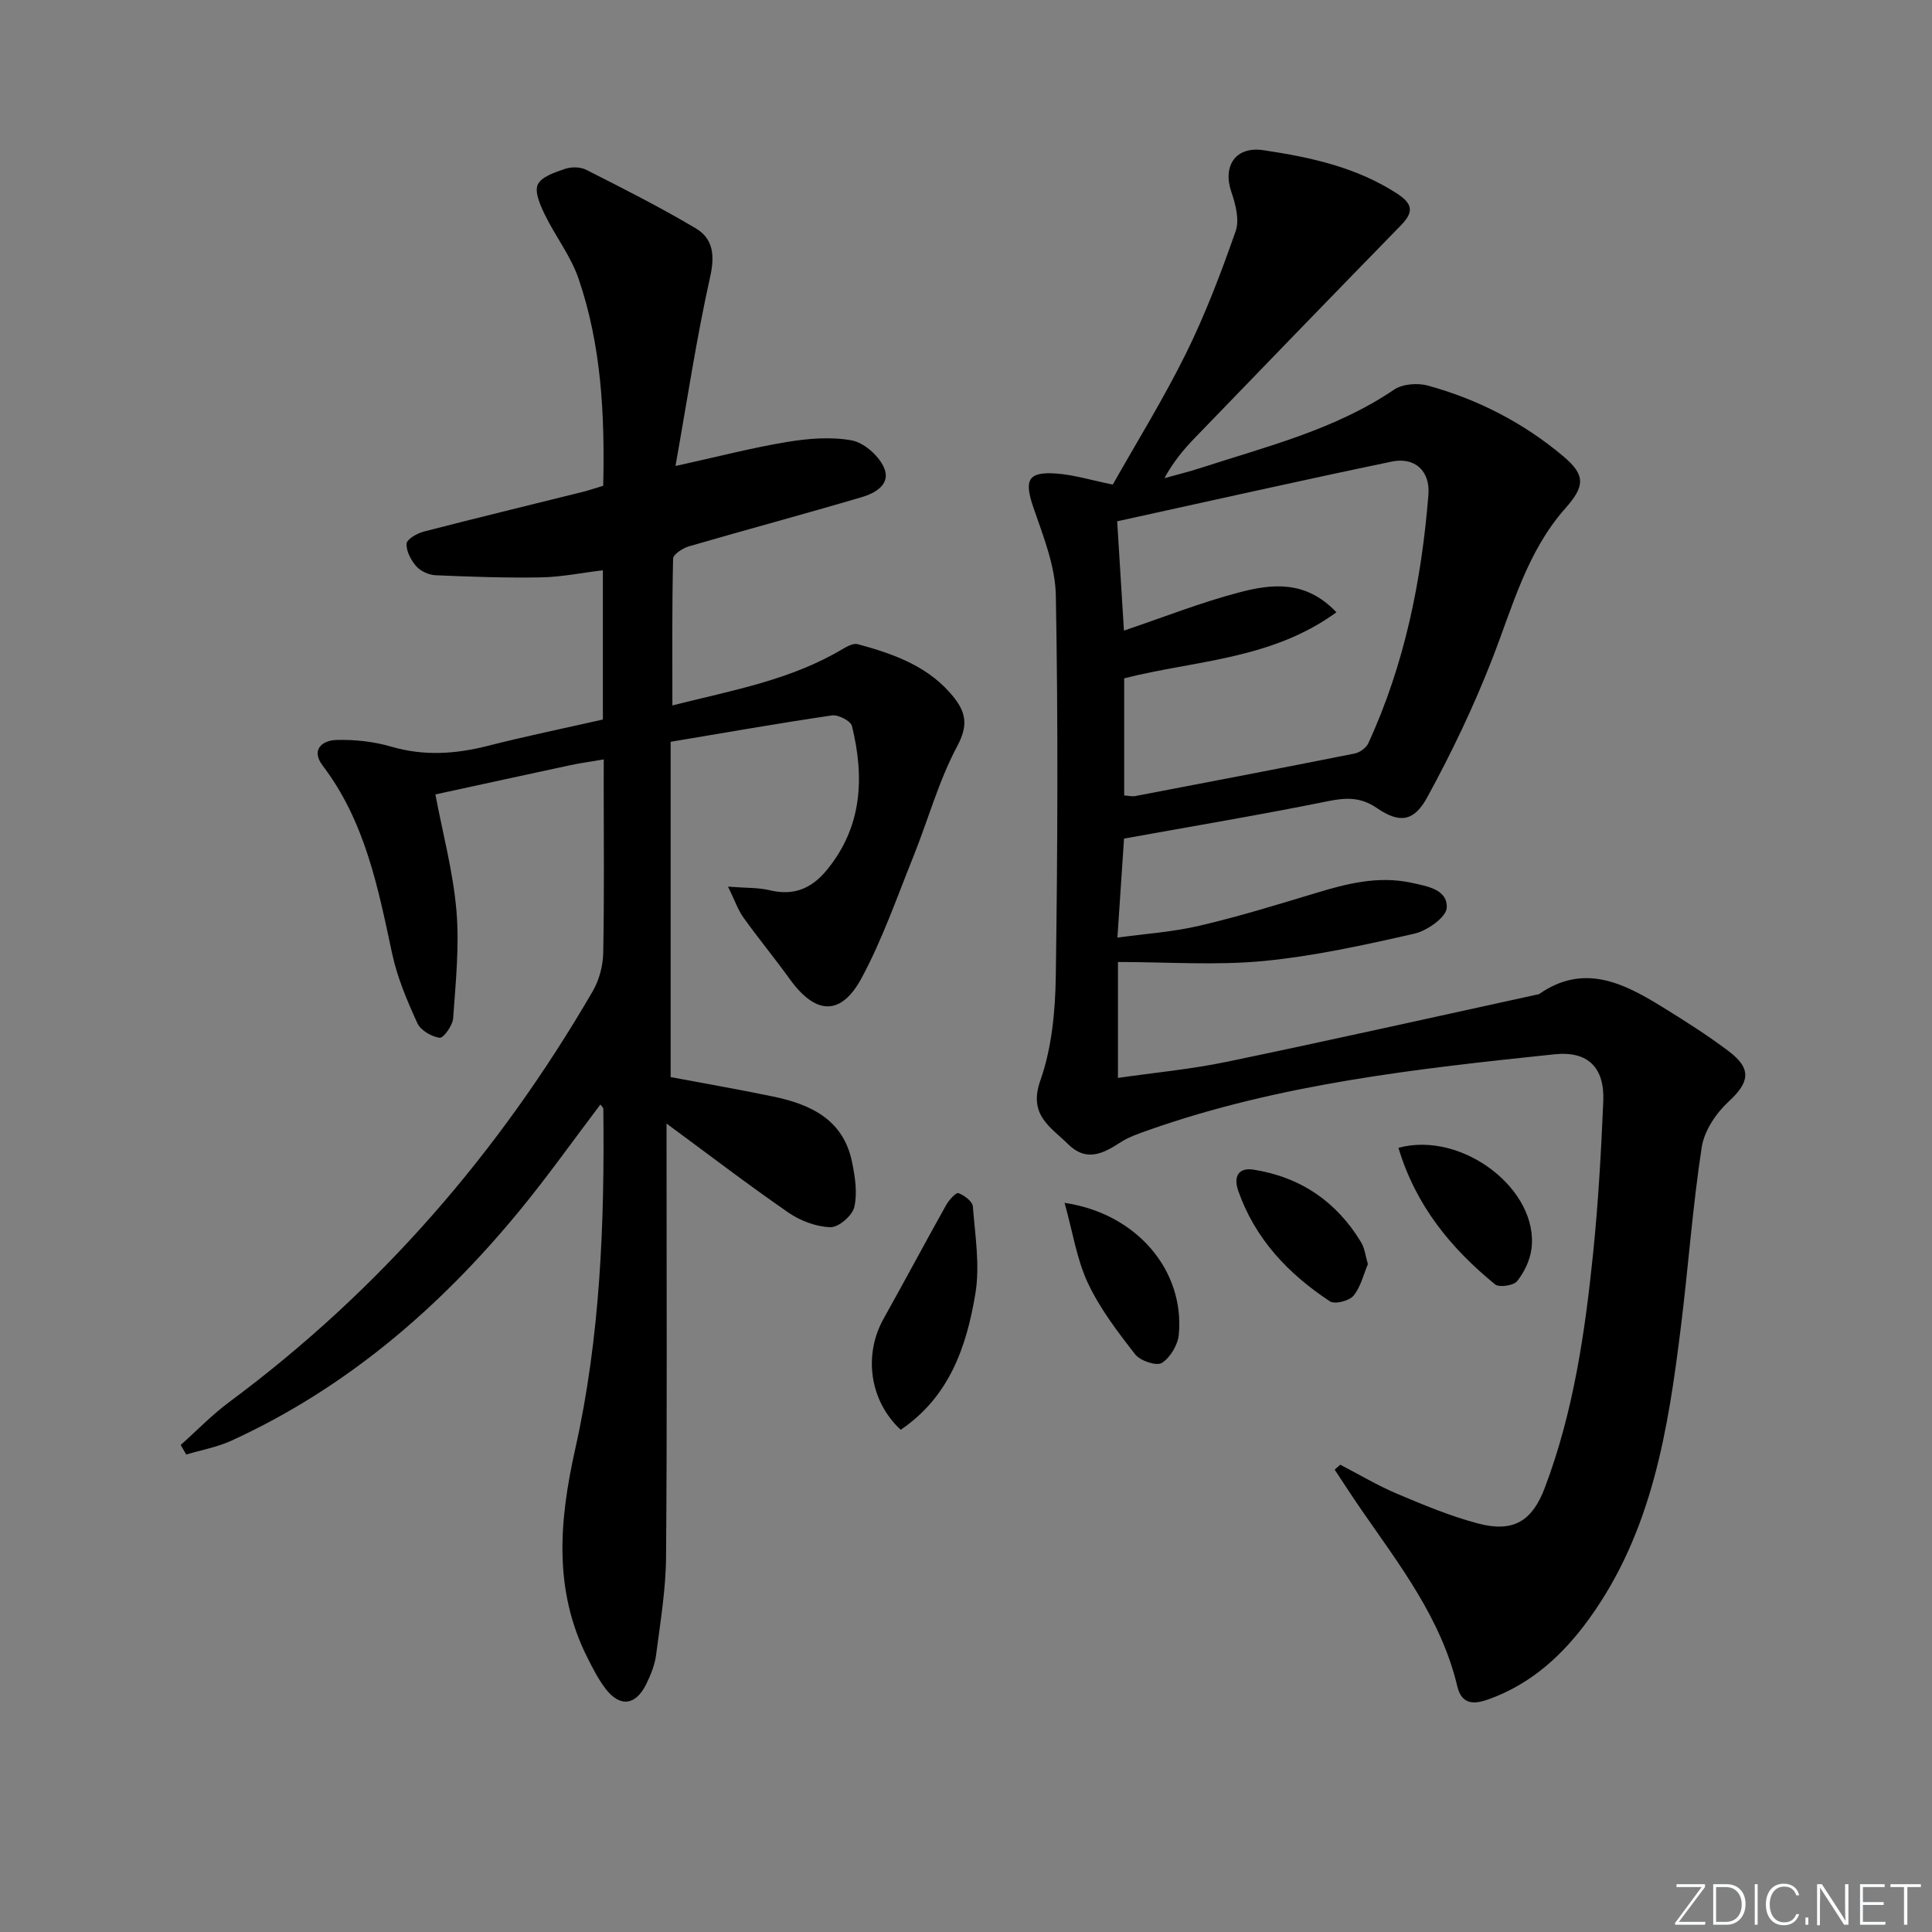 <svg enable-background="new 0 0 400 400" viewBox="0 0 400 400" xmlns="http://www.w3.org/2000/svg"><rect x="0" y="0" width="400" height="400" fill="#808080" stroke="none"/><g fill="#fafbfc"><path d="m346.9 398 5.4-7.3h-5.2v-.6h5.9v.6l-5.4 7.2h5.5l-.1.6h-6.2v-.5z"/><path d="m354.7 390.1h2.8c2.3 0 3.9 1.6 3.9 4.1s-1.6 4.3-3.9 4.3h-2.8zm.6 7.8h2c2.2 0 3.3-1.6 3.3-3.6 0-1.8-1-3.6-3.3-3.6h-2z"/><path d="m363.9 390.1v8.4h-.6v-8.4z"/><path d="m372.5 396.3c-.4 1.3-1.4 2.3-3.2 2.3-2.4 0-3.7-1.9-3.7-4.3 0-2.3 1.2-4.3 3.7-4.3 1.8 0 2.9 1 3.2 2.4h-.6c-.4-1.1-1.1-1.8-2.5-1.8-2.1 0-3 1.9-3 3.7s.9 3.7 3 3.7c1.4 0 2.1-.7 2.5-1.7z"/><path d="m373.8 398.5v-1.5h.6v1.5z"/><path d="m376.2 398.5v-8.4h1c1.3 2 4.4 6.7 4.9 7.6-.1-1.2-.1-2.4-.1-3.8v-3.8h.7v8.4h-.9c-1.2-1.9-4.4-6.8-5-7.7.1 1.1 0 2.3 0 3.9v3.9h-.6z"/><path d="m390 394.4h-4.3v3.5h4.7l-.1.6h-5.2v-8.4h5.1v.6h-4.5v3.1h4.3z"/><path d="m394.2 390.7h-2.8v-.6h6.3v.6h-2.8v7.8h-.7z"/></g><path d="m277.48 303.25c3.91 2.02 7.71 4.3 11.75 6.01 5.49 2.32 11.04 4.64 16.78 6.16 7.3 1.93 11.21-.46 13.84-7.43 5.93-15.67 8.31-32.11 10-48.63 1.06-10.41 1.65-20.88 2.09-31.34.3-6.98-3.16-10.47-10.1-9.74-28.42 2.98-56.84 6.11-84.03 15.69-2.03.72-4.14 1.43-5.92 2.6-3.6 2.36-7.05 3.98-10.74.33-3.64-3.6-8.29-6.01-5.76-13.19 2.38-6.74 3.09-14.34 3.2-21.57.38-26.28.49-52.57.01-78.84-.11-6.09-2.59-12.25-4.62-18.15-1.99-5.78-1.21-7.56 4.82-7.1 3.58.27 7.1 1.36 11.59 2.28 4.89-8.68 10.49-17.71 15.17-27.18 4.02-8.14 7.26-16.71 10.27-25.29.82-2.33-.01-5.55-.88-8.08-1.86-5.42.85-9.55 6.65-8.68 9.69 1.45 19.24 3.5 27.71 9.02 3.43 2.24 3.24 3.97.67 6.6-14.25 14.6-28.45 29.28-42.64 43.98-2.3 2.38-4.42 4.92-6.26 8.3 2.52-.71 5.07-1.32 7.55-2.13 13.7-4.46 27.79-7.92 40-16.2 1.75-1.19 4.86-1.42 6.99-.84 10.38 2.85 19.83 7.72 28.08 14.67 4.6 3.87 4.44 6.18.38 10.75-7.94 8.96-10.91 20.32-15.12 31.15-3.82 9.83-8.41 19.42-13.47 28.68-2.77 5.07-5.75 5.41-10.4 2.23-3.42-2.34-6.41-2.19-10.22-1.42-13.82 2.8-27.74 5.13-42.15 7.73-.42 6.34-.86 12.9-1.37 20.5 5.73-.79 11.46-1.16 16.96-2.45 8.06-1.88 15.99-4.32 23.92-6.72 6.56-1.99 13.04-3.68 20-2.18 3.39.73 7.49 1.42 7.3 5.18-.1 1.96-4.06 4.75-6.68 5.35-10.34 2.35-20.77 4.66-31.29 5.67-9.82.94-19.79.2-30.1.2v24c7.61-1.1 15.17-1.8 22.56-3.34 21.42-4.45 42.77-9.24 64.14-13.9.16-.04.36-.03.48-.11 9.12-6.37 17.27-2.42 25.23 2.48 4.81 2.96 9.61 5.99 14.11 9.4 4.79 3.63 4.19 6.44-.1 10.38-2.6 2.4-5.04 6.05-5.56 9.45-1.88 12.3-2.77 24.74-4.3 37.1-2.64 21.33-5.94 42.47-19.03 60.55-5.39 7.45-11.92 13.42-20.68 16.6-2.87 1.04-5.64 1.39-6.6-2.67-3.31-13.97-11.93-25.07-19.86-36.54-1.89-2.73-3.68-5.52-5.52-8.29.39-.35.77-.69 1.15-1.03zm-.79-176.48c-13.54 9.86-29.42 9.96-43.94 13.67v24.25c.97.06 1.65.25 2.27.13 15.15-2.9 30.31-5.79 45.44-8.81 1.06-.21 2.39-1.16 2.83-2.12 7.52-16.33 11.03-33.68 12.45-51.47.39-4.94-2.85-7.84-7.56-6.86-18.95 3.94-37.83 8.2-56.88 12.37.48 7.78.94 15.15 1.4 22.63 8.19-2.76 15.88-5.82 23.83-7.9 6.71-1.77 13.78-2.64 20.16 4.11z" fill="#010000"/><path d="m125 157.23c-2.68.46-4.81.74-6.91 1.19-9.23 1.98-18.45 4-27.95 6.06 1.55 8.18 3.68 16.06 4.36 24.07.63 7.36-.16 14.86-.68 22.27-.11 1.49-2 4.14-2.79 4.04-1.68-.22-3.94-1.54-4.62-3.02-2.12-4.65-4.17-9.47-5.23-14.44-2.92-13.68-5.6-27.34-14.36-38.87-2.49-3.28-.17-5.25 2.87-5.33 3.76-.1 7.69.33 11.3 1.38 6.79 1.99 13.34 1.54 20.06-.17 7.85-2 15.79-3.63 23.77-5.44 0-10.36 0-20.32 0-30.9-4.41.53-8.59 1.39-12.79 1.47-7.27.13-14.56-.13-21.83-.44-1.38-.06-3.08-.81-3.98-1.82-1.11-1.25-2.12-3.14-2.05-4.7.04-.91 2.15-2.16 3.53-2.51 10.92-2.83 21.88-5.47 32.83-8.2 1.42-.35 2.8-.83 4.36-1.3.34-14.71-.38-29.13-5.14-42.97-1.59-4.61-4.76-8.66-6.92-13.11-.95-1.95-2.19-4.67-1.5-6.25.71-1.62 3.53-2.55 5.6-3.26 1.32-.46 3.2-.45 4.41.16 7.67 3.89 15.37 7.76 22.75 12.16 3.53 2.11 3.94 5.53 2.95 9.97-2.81 12.57-4.72 25.35-7.19 39.21 8.74-1.92 15.87-3.78 23.11-4.98 4.38-.72 9.05-1.1 13.35-.33 2.51.45 5.46 3.04 6.62 5.44 1.72 3.57-1.64 5.47-4.52 6.32-11.89 3.51-23.86 6.72-35.76 10.18-1.28.37-3.27 1.65-3.29 2.54-.24 9.95-.15 19.9-.15 30.4 12.48-3.14 24.59-5.28 35.32-11.72.91-.54 2.18-1.2 3.06-.96 7.6 2.06 14.98 4.68 20.06 11.23 2.37 3.06 2.75 5.72.57 9.81-3.87 7.24-6.07 15.36-9.16 23.04-3.4 8.44-6.4 17.13-10.71 25.1-4.27 7.89-9.53 7.53-14.83.17-3.1-4.31-6.49-8.41-9.58-12.72-1.15-1.6-1.8-3.56-3.21-6.43 3.82.3 6.32.18 8.65.75 5 1.21 8.71-.39 11.86-4.26 7.32-8.97 7.74-19.15 5.15-29.75-.26-1.05-2.84-2.38-4.14-2.19-10.95 1.6-21.85 3.53-33.4 5.46v69.42c6.55 1.23 13.82 2.5 21.04 3.99 7.87 1.61 14.72 4.74 16.52 13.62.62 3.04 1.14 6.39.46 9.31-.41 1.77-3.25 4.21-4.94 4.16-2.95-.09-6.22-1.32-8.7-3.03-8.43-5.82-16.57-12.06-25.23-18.43v5.21c0 28.16.13 56.32-.1 84.48-.05 6.77-1.18 13.55-2.06 20.3-.27 2.1-1.12 4.2-2.07 6.12-2.2 4.42-5.44 4.77-8.42.87-1.49-1.96-2.63-4.21-3.75-6.43-7.06-14.04-5.81-28.39-2.5-43.2 5.18-23.14 6.09-46.75 5.81-70.4 0-.24-.31-.48-.6-.9-5.62 7.41-10.96 14.96-16.82 22.08-16.49 20.03-35.8 36.64-59.59 47.53-2.93 1.34-6.22 1.93-9.34 2.86-.38-.66-.77-1.32-1.15-1.97 3.34-2.98 6.47-6.24 10.06-8.9 31.09-23.05 55.87-51.66 75.24-85.04 1.34-2.3 2.13-5.25 2.18-7.92.23-11.66.1-23.33.1-34.99.01-1.62.01-3.24.01-5.09z" fill="#010000"/><path d="m186.48 296.02c-6.45-5.99-7.75-15.48-3.53-23.02 4.37-7.81 8.58-15.72 12.95-23.53.58-1.03 2.05-2.64 2.53-2.45 1.22.46 2.91 1.72 2.99 2.77.47 6.01 1.49 12.21.52 18.05-1.81 10.89-5.33 21.31-15.46 28.18z" fill="#010000"/><path d="m289.53 237.64c13.32-3.59 29.21 8.8 27.53 21.01-.32 2.33-1.49 4.78-2.97 6.61-.74.91-3.71 1.35-4.56.65-9.12-7.46-16.41-16.28-20-28.27z" fill="#010000"/><path d="m220.41 249.04c15.01 2.21 24.91 14.09 23.64 27.3-.2 2.12-1.76 4.74-3.5 5.84-1.1.69-4.47-.43-5.51-1.76-3.63-4.65-7.3-9.46-9.79-14.75-2.32-4.94-3.15-10.57-4.84-16.63z" fill="#010000"/><path d="m283.21 261.72c-.92 2.15-1.48 4.74-2.99 6.55-.89 1.07-3.86 1.82-4.87 1.16-8.61-5.67-15.5-12.91-18.99-22.9-1.06-3.03.15-4.84 3.15-4.37 9.71 1.52 17.2 6.61 22.3 15.05.74 1.23.89 2.81 1.4 4.51z" fill="#010000"/></svg>